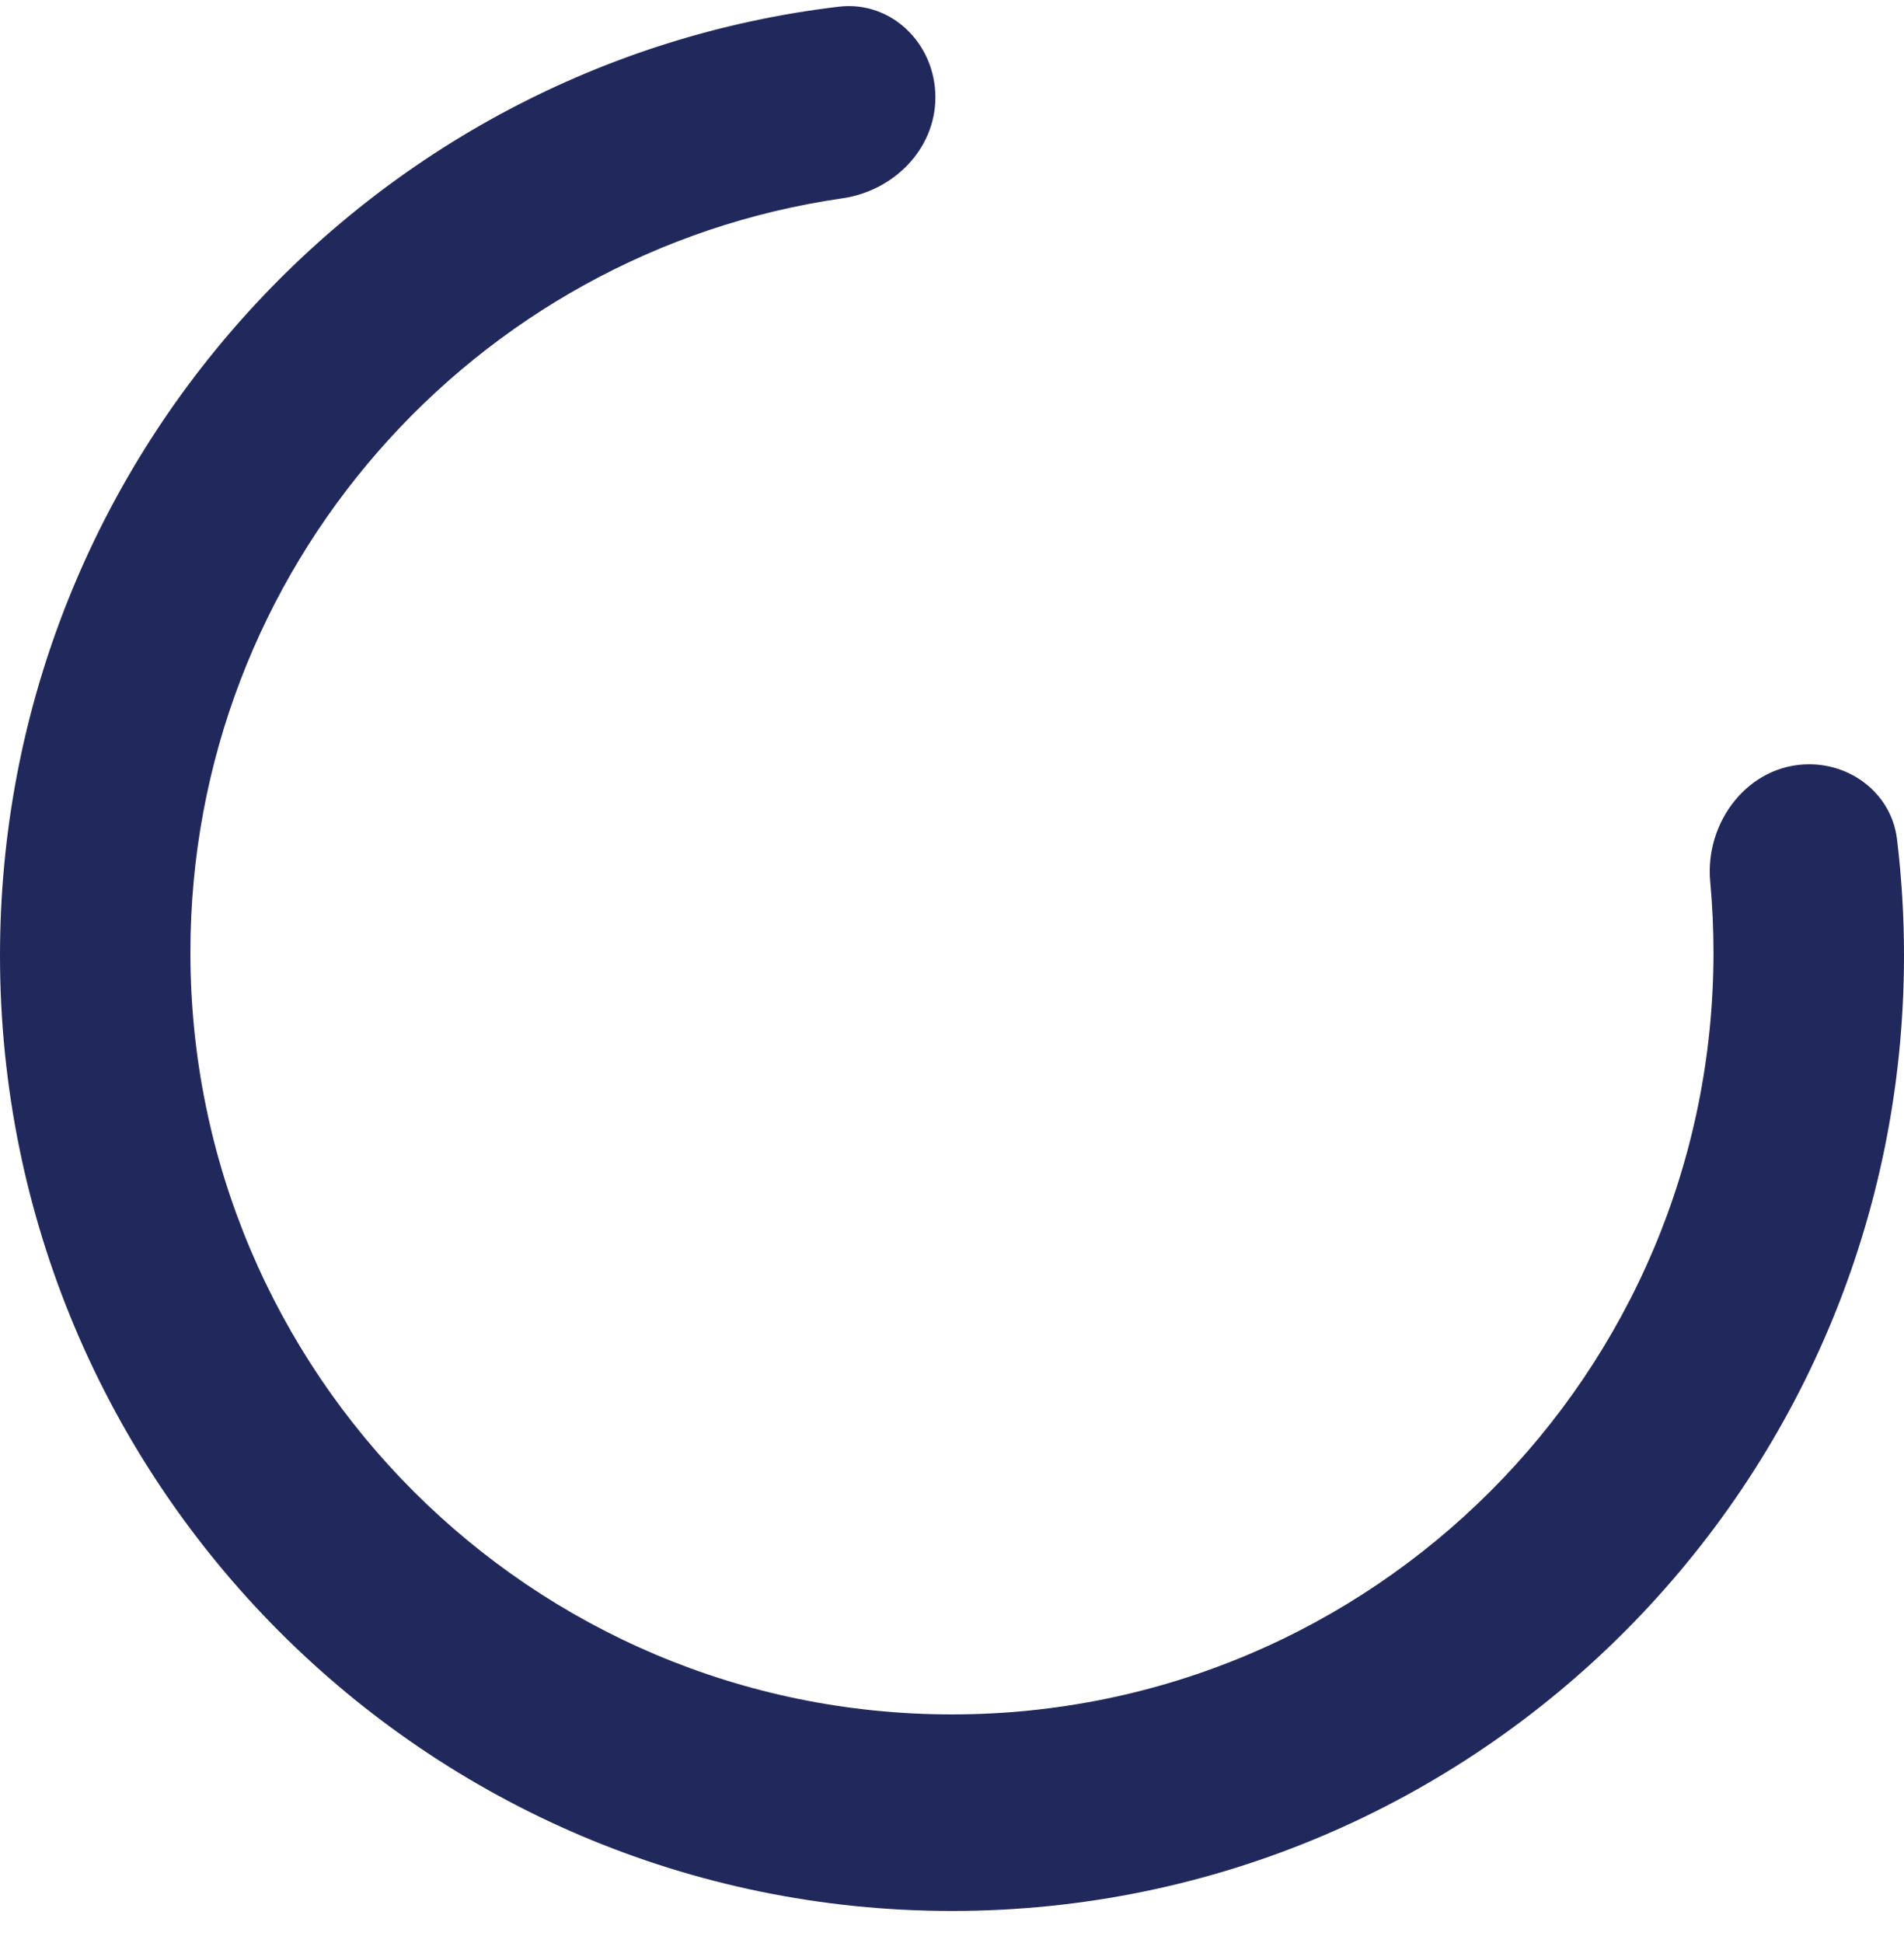 <svg width="50" height="51" viewBox="0 0 50 51" fill="none" xmlns="http://www.w3.org/2000/svg">
<path fill-rule="evenodd" clip-rule="evenodd" d="M24.564 2.552C24.564 1.152 23.413 0.01 22.023 0.176C9.619 1.653 0 12.239 0 25.079C0 38.93 11.193 50.159 25 50.159C38.807 50.159 50 38.93 50 25.079C50 24.046 49.938 23.026 49.816 22.025C49.677 20.876 48.667 20.061 47.51 20.061V20.061C45.924 20.061 44.766 21.561 44.911 23.141C44.968 23.753 44.997 24.373 44.997 25C44.997 36.046 36.043 45 24.998 45C13.954 45 5 36.046 5 25C5 14.932 12.439 6.601 22.12 5.206C23.469 5.011 24.564 3.915 24.564 2.552V2.552Z" fill="#21295C"/>
</svg>
